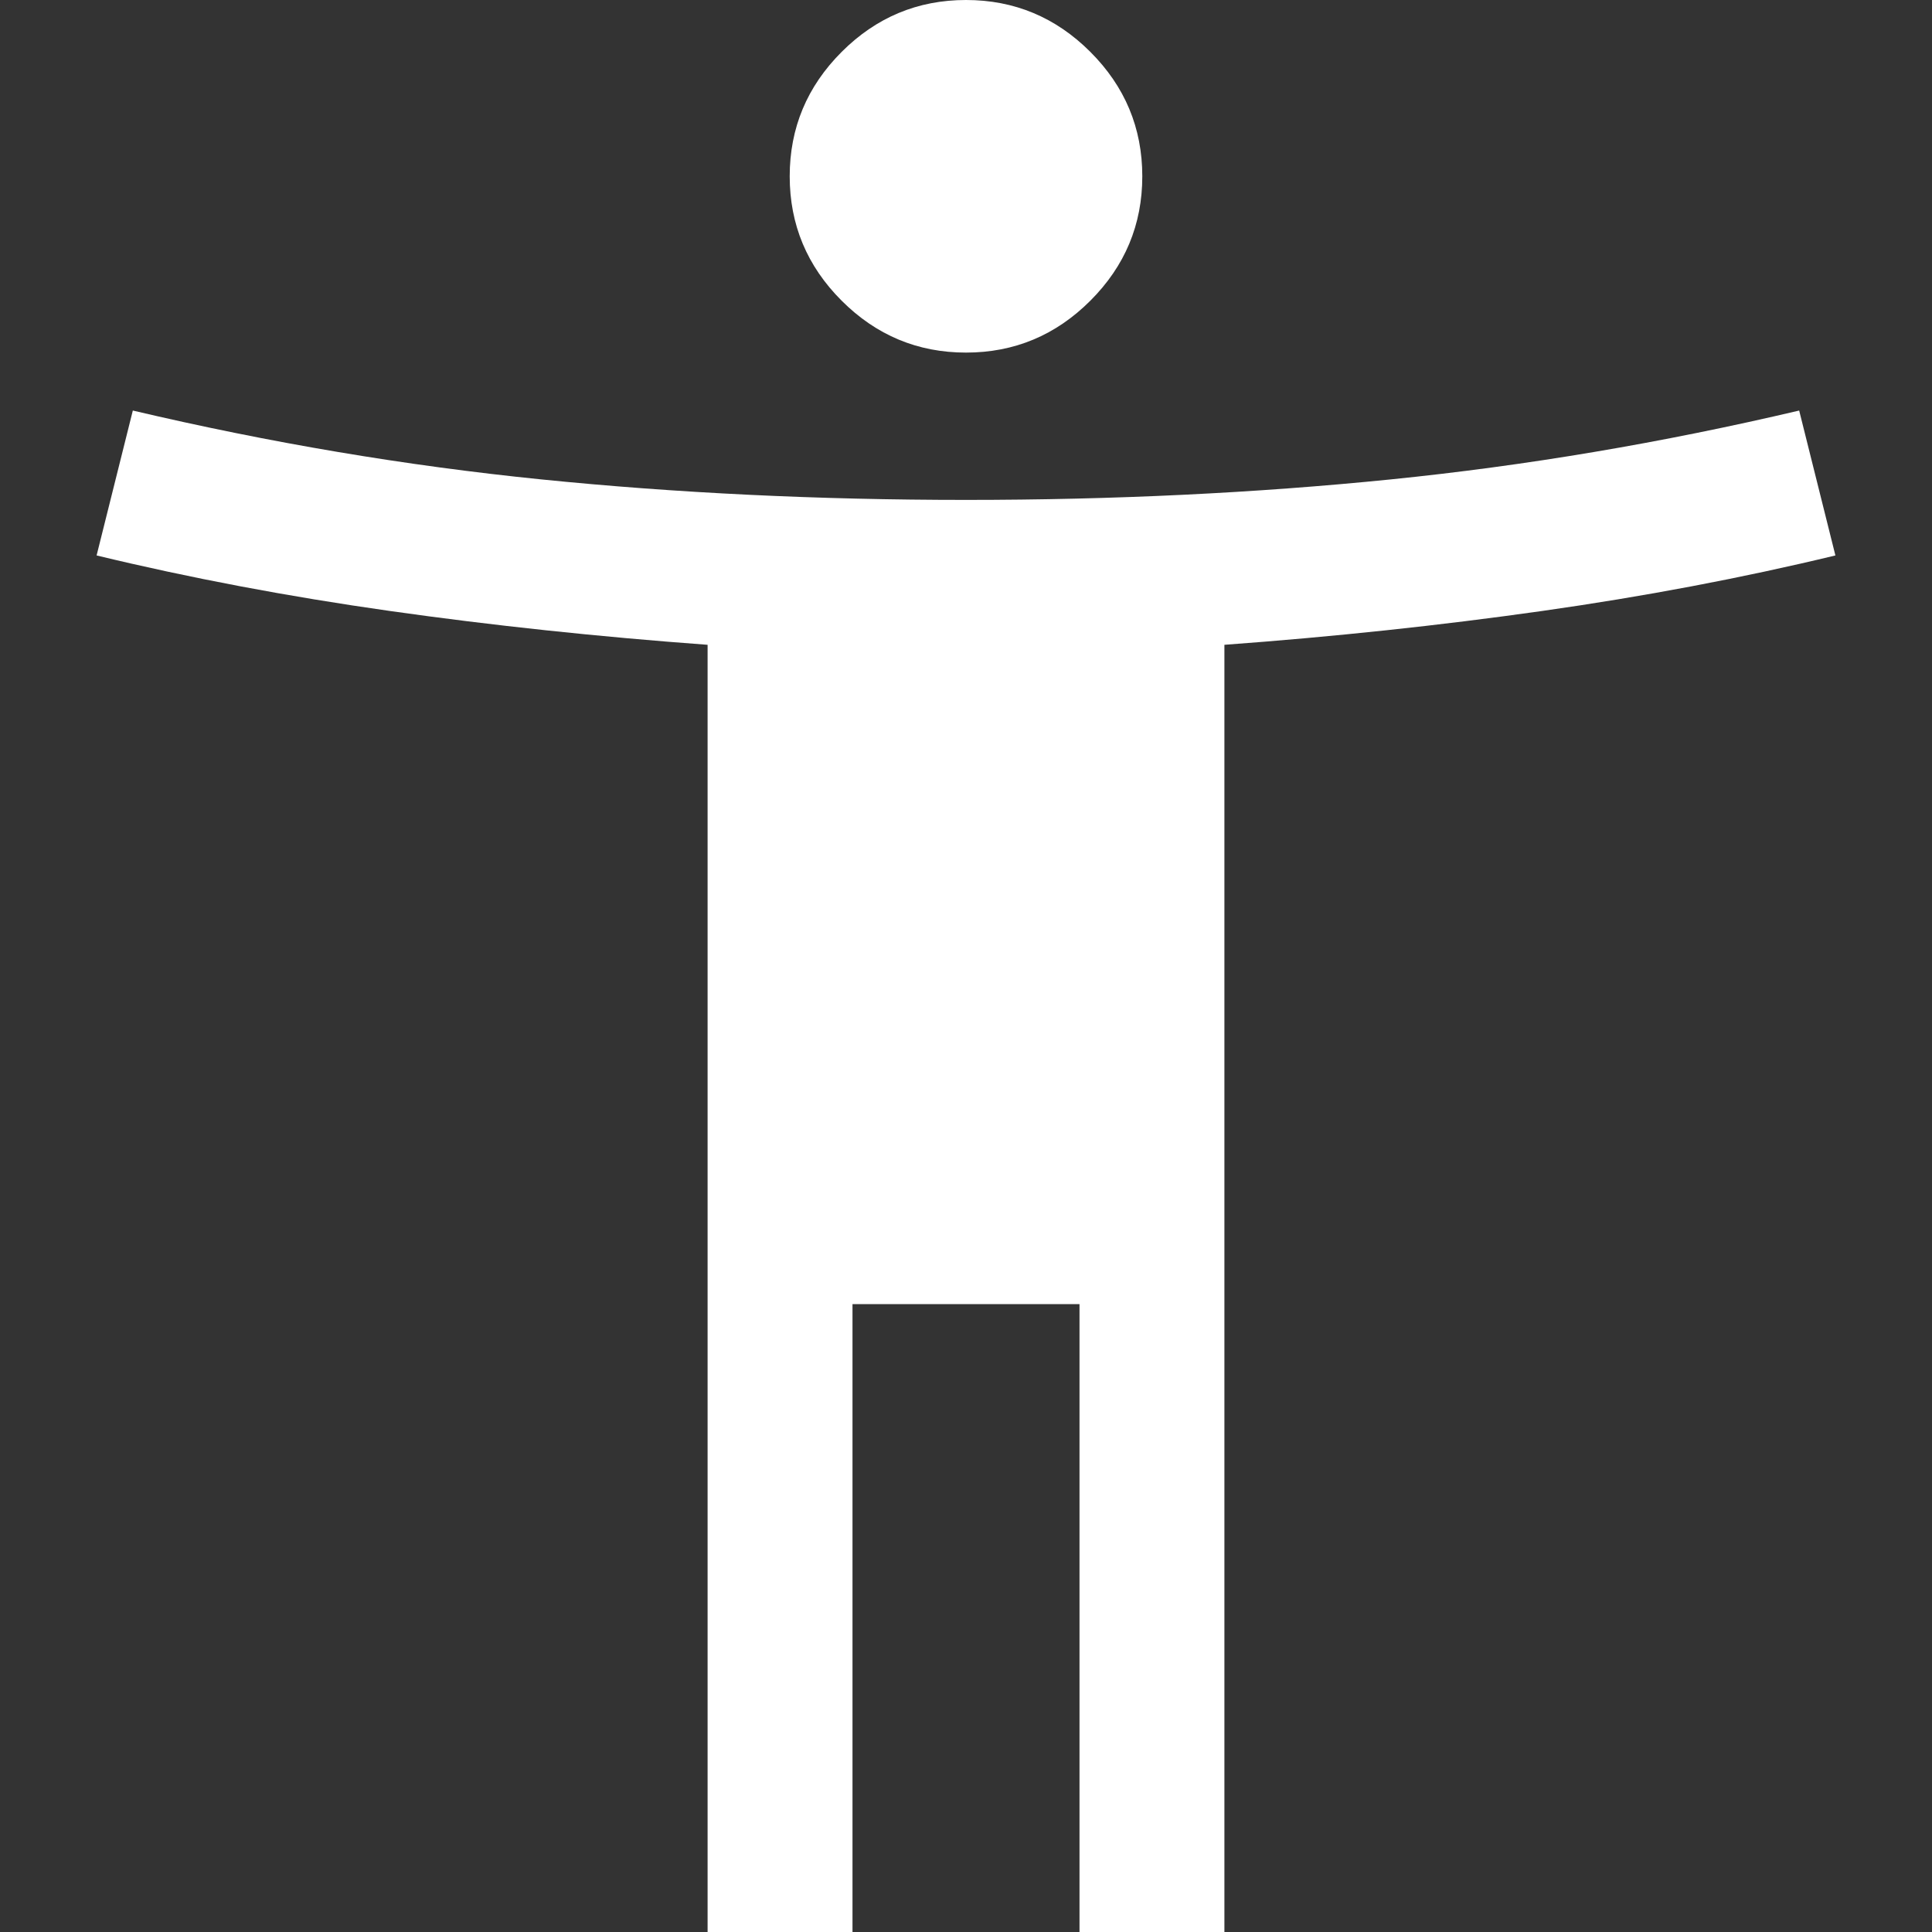 <?xml version="1.0" encoding="UTF-8"?><svg id="Layer_1" xmlns="http://www.w3.org/2000/svg" viewBox="0 0 48 48"><rect x="0" y="0" width="48" height="48" fill="#333333" stroke="none"/><defs><style>.cls-1{fill:#fff;}</style></defs><path class="cls-1" d="M24,8.76c-1.2,0-2.23-.43-3.09-1.29-.86-.86-1.29-1.89-1.29-3.09s.43-2.23,1.29-3.09,1.89-1.29,3.09-1.29,2.23,.43,3.09,1.29c.86,.86,1.29,1.89,1.29,3.09s-.43,2.23-1.29,3.09c-.86,.86-1.89,1.29-3.09,1.29Zm-6.42,39.24V16.02c-2.72-.2-5.35-.48-7.89-.84s-4.97-.82-7.29-1.38l.9-3.6c3.4,.8,6.78,1.37,10.14,1.71,3.36,.34,6.88,.51,10.56,.51,3.68,0,7.2-.17,10.56-.51,3.36-.34,6.74-.91,10.14-1.71l.9,3.6c-2.32,.56-4.75,1.02-7.29,1.38-2.54,.36-5.17,.64-7.89,.84v31.98h-3.6v-15.6h-5.64v15.6h-3.6Z"/></svg>